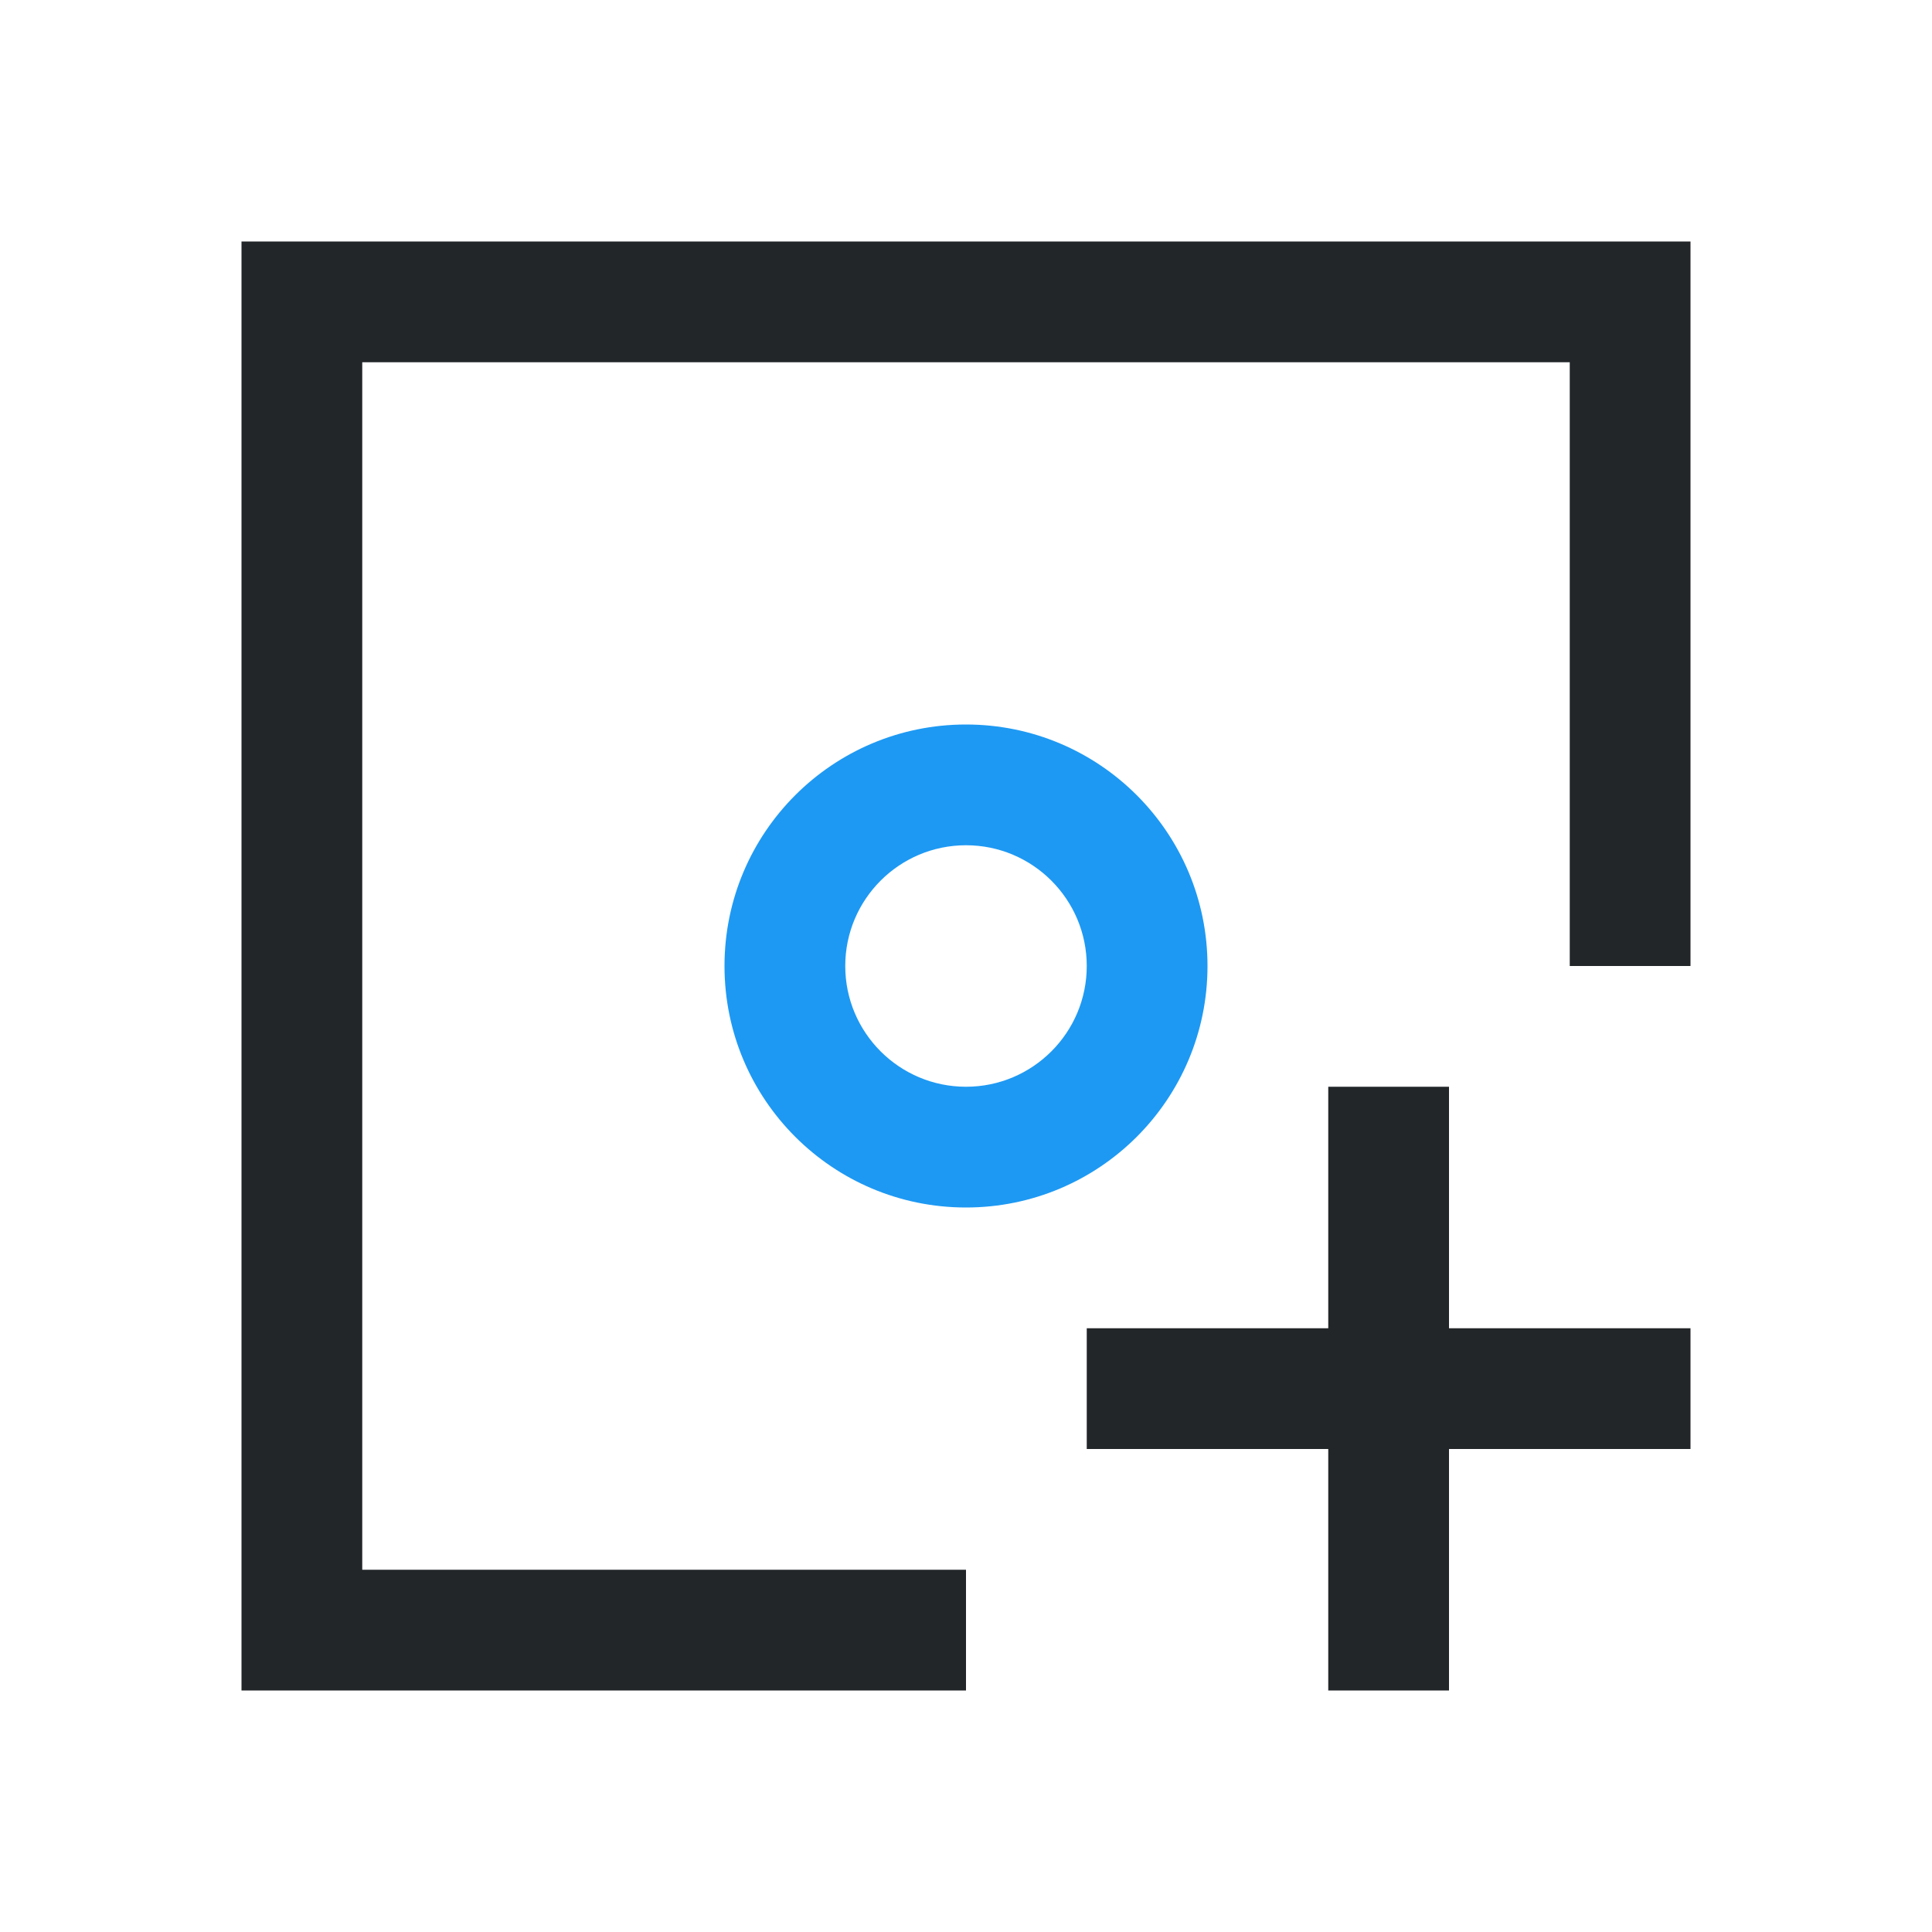 <svg viewBox="0 0 16 16" xmlns="http://www.w3.org/2000/svg"><path d="m2 2v12h6v-1h-5v-10h10v5h1v-6zm9 7v2h-2v1h2v2h1v-2h2v-1h-2v-2z" fill="#232629"/><path d="m8 6c-1.105 0-2 .895-2 2s.895 2 2 2 2-.895 2-2-.895-2-2-2zm0 1c.552 0 1 .448 1 1s-.448 1-1 1-1-.448-1-1 .448-1 1-1z" fill="#1d99f3"/></svg>